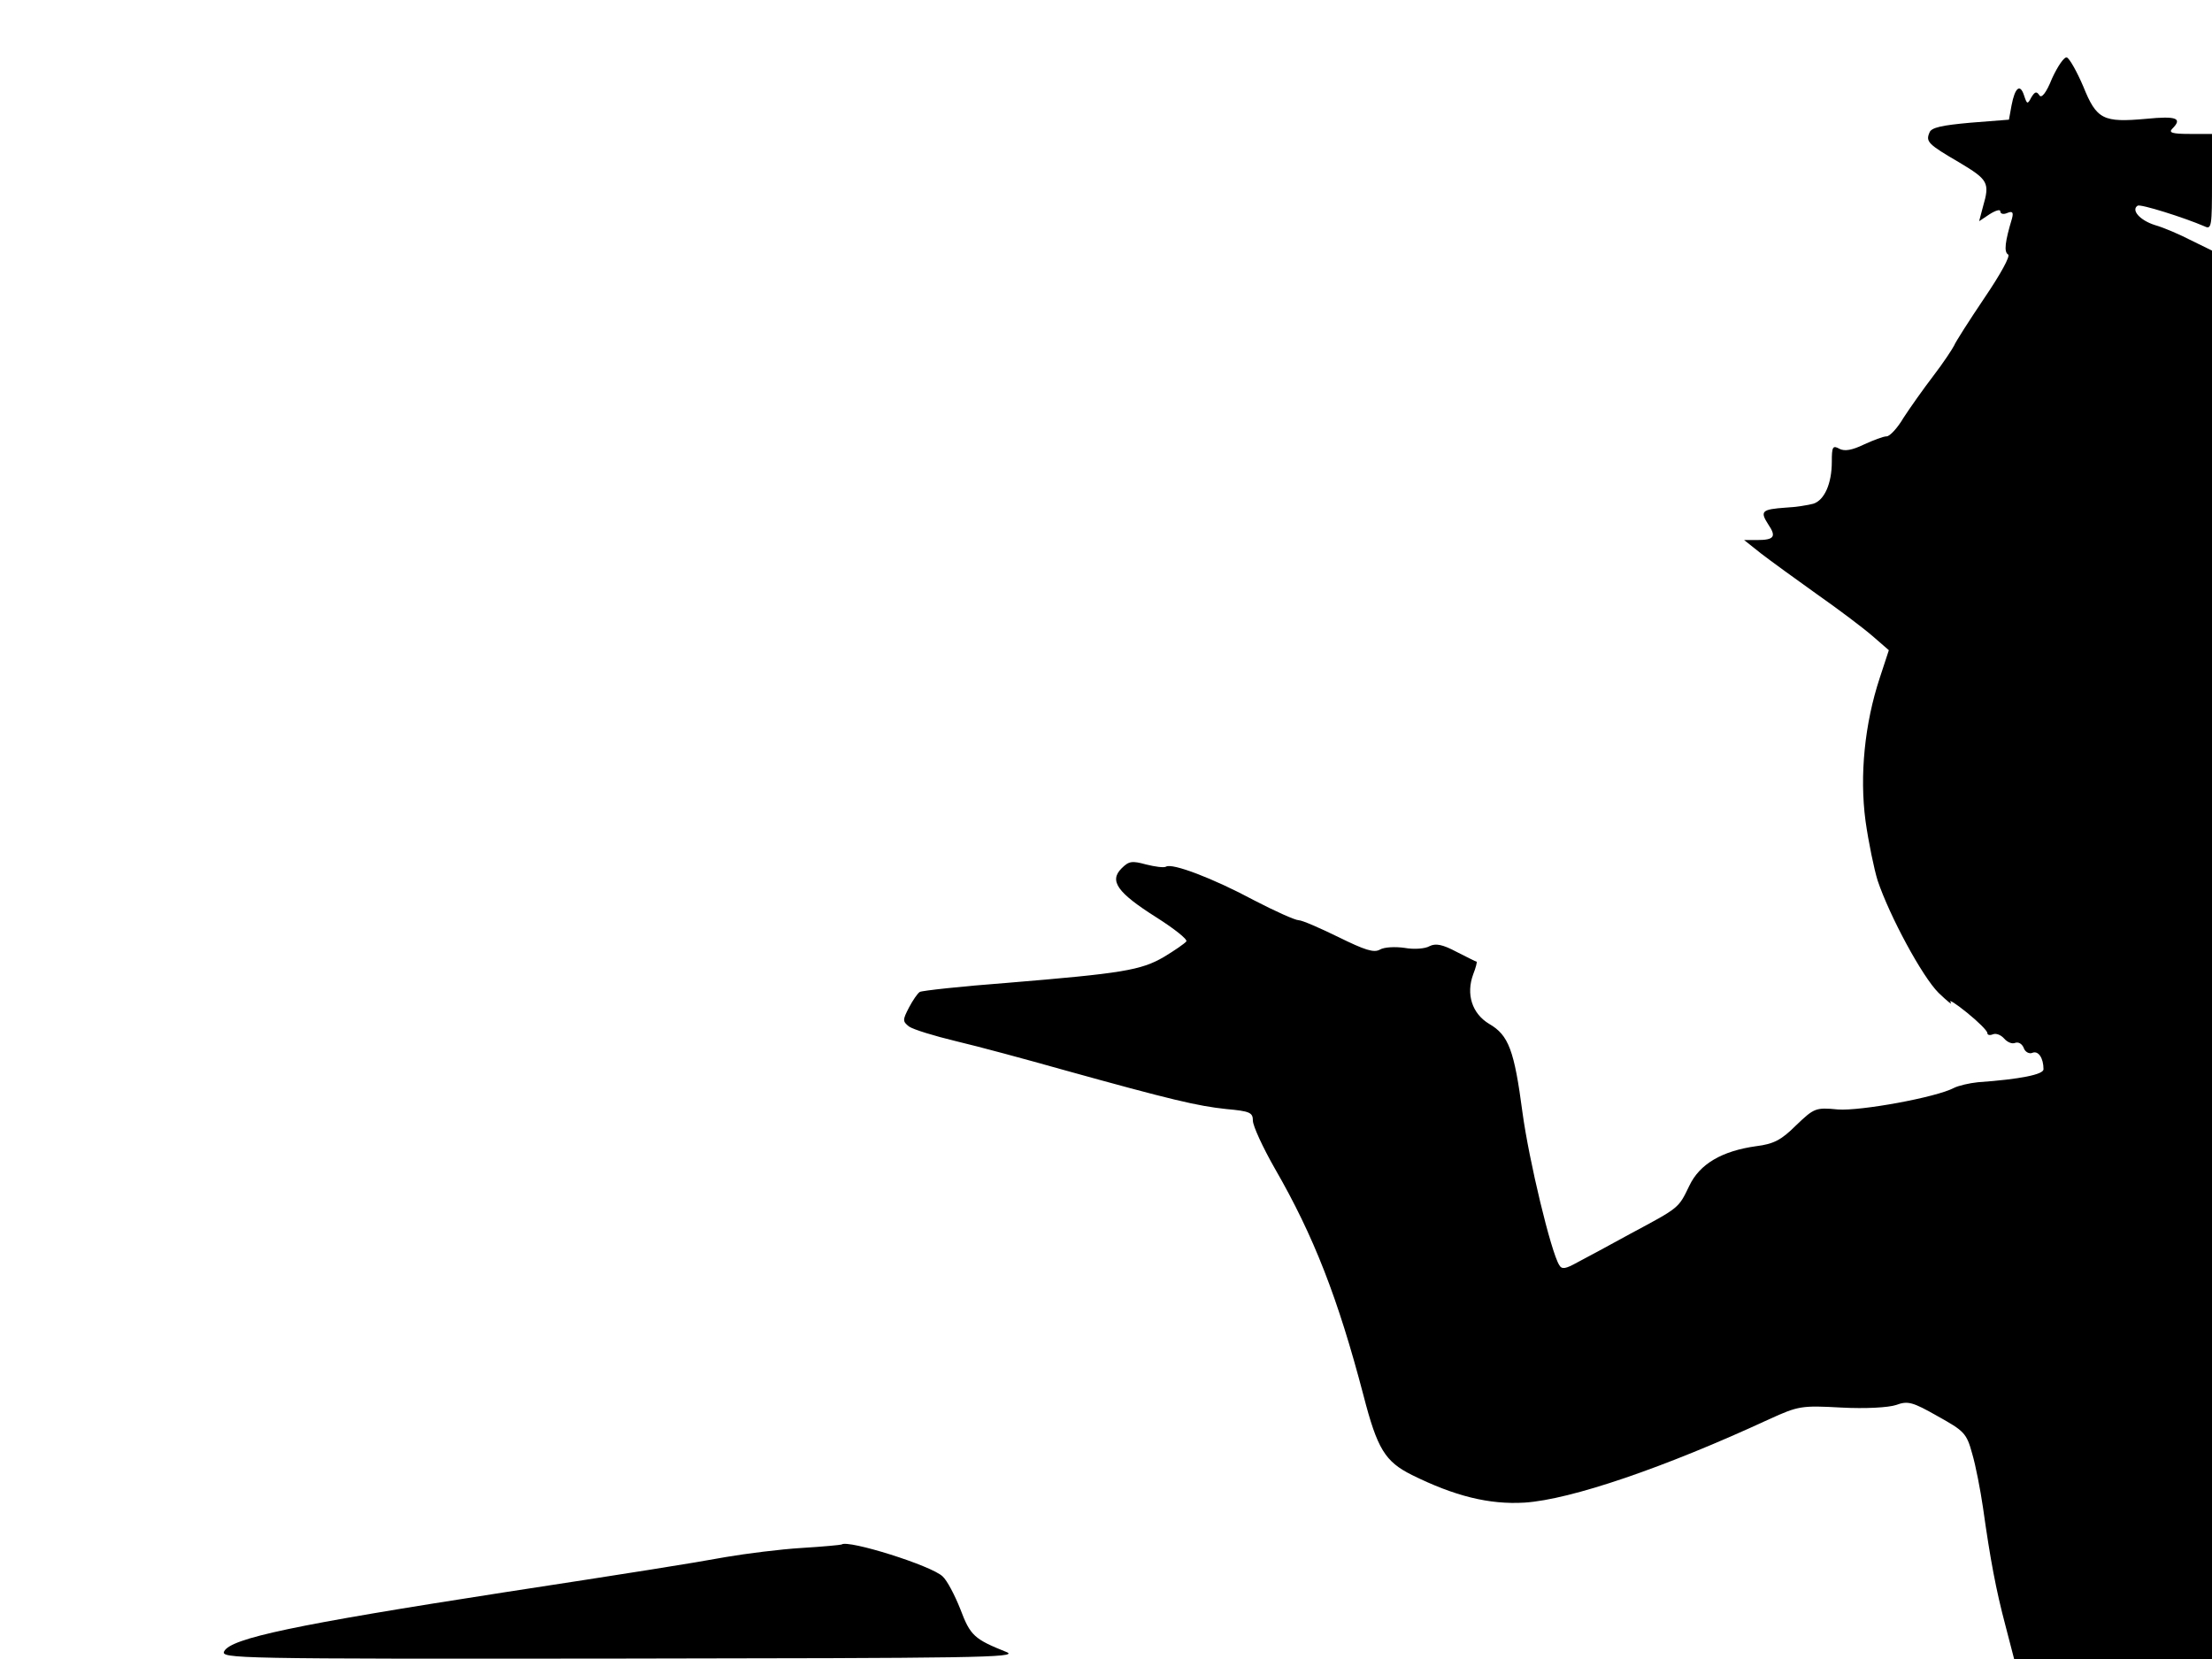 <svg xmlns="http://www.w3.org/2000/svg" width="682.667" height="512" version="1.0" viewBox="0 0 512 384"><path d="M475 18.1c-1.4 3.5-2.5 4.8-3 3.9-.6-.9-1-.8-1.8.5-.9 1.7-1 1.7-1.7-.4-.9-2.8-2.1-1.9-2.9 2.3l-.6 3.3-8.9.7c-6.6.6-9.1 1.1-9.5 2.3-.9 2.1-.3 2.7 6.9 6.9 6.7 4 7.1 4.7 5.5 10.2l-.9 3.4 2.4-1.6c1.4-.9 2.5-1.2 2.5-.7 0 .6.7.8 1.6.4 1.2-.5 1.5-.2 1.1 1.3-1.6 5.3-1.9 7.7-.9 8.3.6.3-1.7 4.5-5.5 10.1-3.5 5.2-6.7 10.2-7 11-.4.8-2.5 4-4.8 7s-5.4 7.4-6.9 9.7c-1.4 2.4-3.2 4.3-3.9 4.3-.8 0-3.1.9-5.3 1.9-2.7 1.3-4.4 1.6-5.6 1-1.6-.9-1.8-.5-1.8 3 0 5-1.7 8.9-4.3 9.7-1.1.3-4 .8-6.4.9-5.5.4-6 .8-4 3.9 1.9 2.8 1.4 3.6-2.6 3.6h-3l3.9 3.1c2.2 1.7 8 5.9 12.9 9.4 5 3.5 10.7 7.8 12.9 9.7l3.8 3.3-2.1 6.4c-3.5 10.6-4.7 22.6-3.3 33.1.7 5 2 11.2 2.8 13.8 2.8 8.3 10.3 22.2 14.1 26 2.1 2 3.3 3 2.8 2.2s1.2.3 3.8 2.4 4.7 4.2 4.7 4.7.6.6 1.3.3c.8-.3 1.9.2 2.6 1s1.8 1.3 2.5 1c.8-.3 1.6.2 2 1.1.3 1 1.3 1.5 2 1.2 1.4-.6 2.6 1.2 2.6 3.8 0 1.2-5.3 2.3-15.2 3-2 .2-4.5.8-5.5 1.3-4.1 2.2-21.7 5.4-26.9 5-5.2-.5-5.5-.3-9.7 3.7-3.4 3.4-5.2 4.3-9.2 4.8-7.9 1.1-13.1 4.1-15.5 9.2-2.5 5.2-2.3 5-13.5 11-4.9 2.7-10.5 5.7-12.4 6.7-2.7 1.5-3.6 1.7-4.2.6-1.9-3-7-24.2-8.5-35.3-1.9-14.4-3.2-17.9-7.7-20.5-4-2.4-5.4-6.9-3.7-11.5.6-1.5.9-2.8.8-2.9-.2 0-2.3-1.1-4.7-2.3-3.2-1.7-4.8-2-6.2-1.3-1 .6-3.6.8-5.8.4-2.1-.3-4.7-.2-5.7.4-1.4.8-3.5.1-9.6-2.9-4.3-2.1-8.4-3.9-9.2-3.9s-5.5-2.1-10.3-4.6c-9.5-5.1-19-8.7-20.4-7.8-.5.3-2.6 0-4.6-.5-3.3-.9-4-.8-5.7.9-2.9 2.9-1 5.6 8 11.3 4.1 2.6 7.3 5.1 7 5.6-.4.5-2.7 2.1-5.2 3.6-5.3 3.1-9.7 3.8-36.3 6-10.6.8-19.7 1.8-20.2 2.1s-1.6 1.9-2.5 3.6c-1.5 2.9-1.5 3.2 0 4.4 1 .7 5.9 2.2 10.9 3.4 5.1 1.2 16.2 4.2 24.7 6.6 25.2 7 31.2 8.4 37.8 9.1 5.5.5 6.2.8 6.2 2.7 0 1.2 2.3 6.2 5.1 11.1 9 15.6 14.6 30 20.5 52.5 3.2 12.4 5 15.3 11.2 18.4 9.9 4.9 17.9 6.9 26.1 6.4 10.7-.7 32.4-8.1 56.6-19.3 6.8-3.1 7.5-3.2 16.7-2.7 5.6.3 10.9 0 12.7-.6 2.7-1 3.8-.7 9.6 2.6 6.1 3.4 6.7 3.9 8 8.7.8 2.7 1.9 8.4 2.5 12.5 1.7 12.1 3 19 5.2 27.3l2 7.7H512V58l-4.7-2.3c-2.7-1.4-6.4-3-8.5-3.6-3.5-1.1-5.6-3.5-4-4.5.7-.4 10.6 2.7 15.5 4.8 1.6.8 1.7-.1 1.7-10.3V31h-5.2c-4 0-4.9-.3-4-1.2 2.4-2.4 1.1-3-6-2.3-10 .9-11.5.2-14.6-7.5-1.5-3.5-3.2-6.5-3.8-6.7s-2.1 2-3.4 4.8M194.8 357.5c-.2.1-4.3.5-9.3.8-4.9.3-12.8 1.3-17.5 2.1-7.6 1.4-22.1 3.7-51.5 8.2-48.4 7.5-63 10.6-64.6 13.6-.9 1.7 2.2 1.8 91.8 1.7 81.2-.1 92.4-.2 89.3-1.5-7.5-3-8.4-3.8-10.7-9.9-1.3-3.3-3.1-6.7-4.1-7.6-2.5-2.5-22-8.6-23.4-7.4"/></svg>